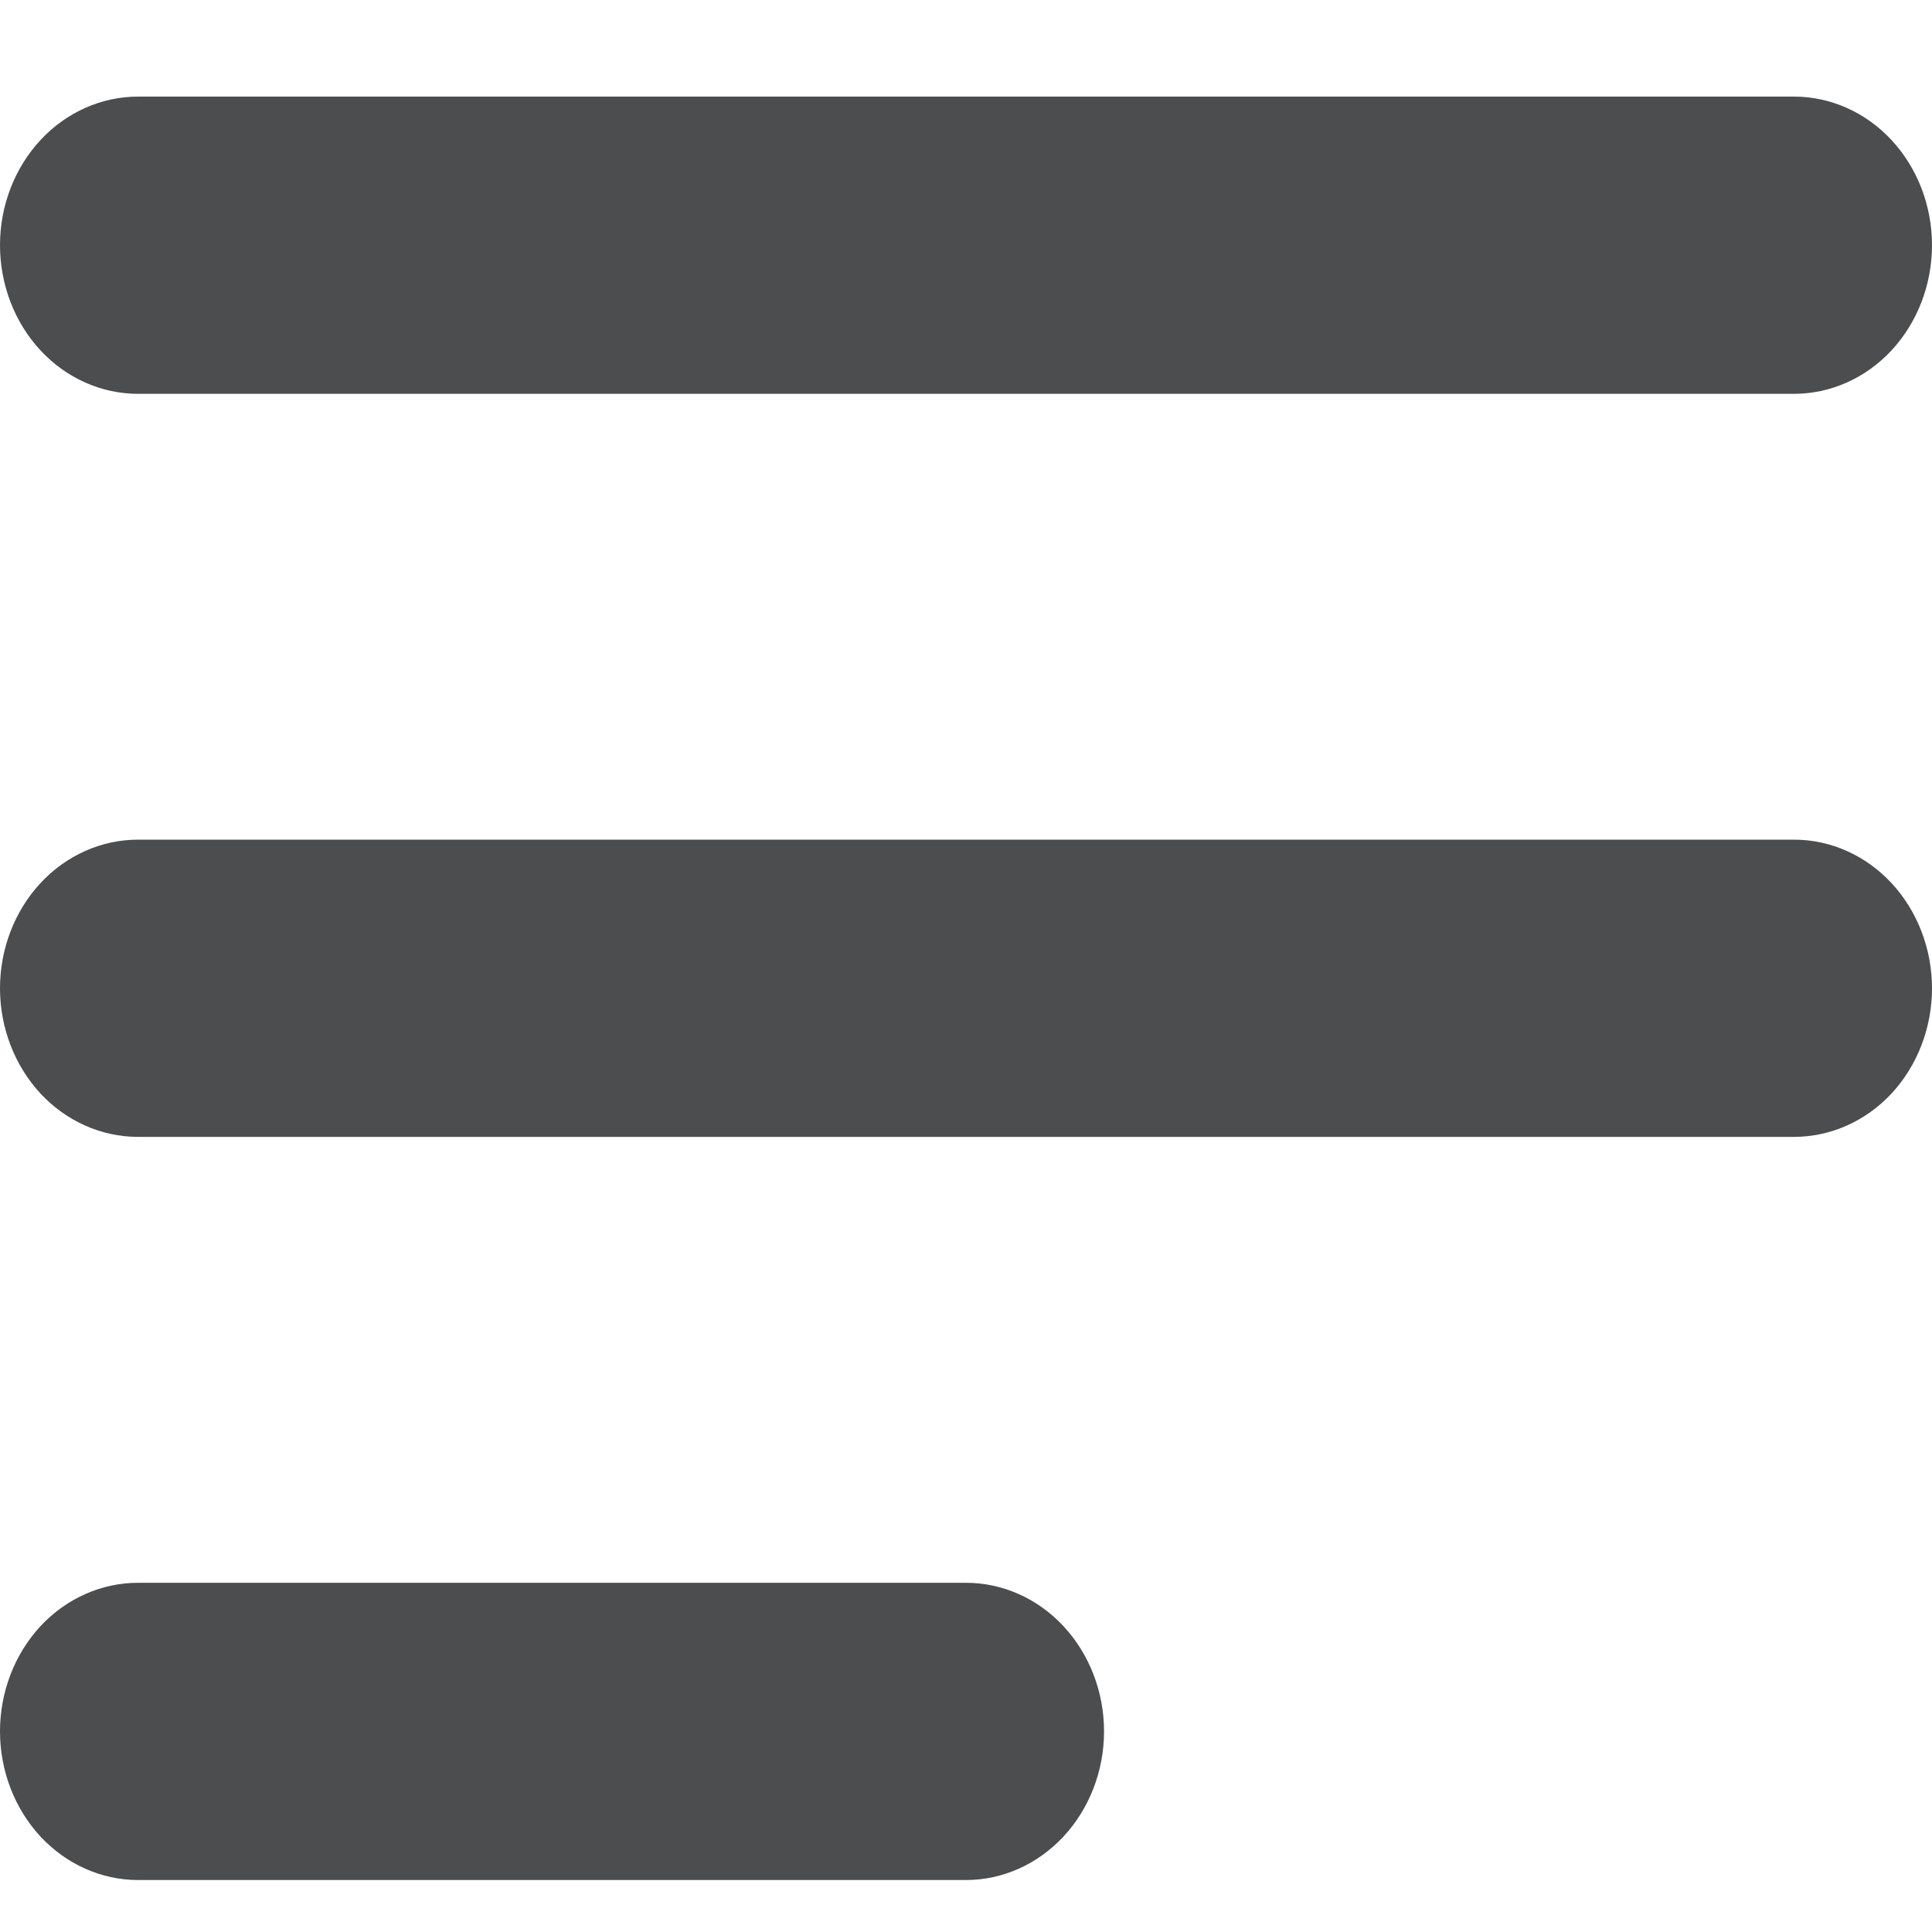 <svg width="20" height="20" viewBox="0 0 20 20" fill="none" xmlns="http://www.w3.org/2000/svg">
<g clip-path="url(#clip0_155_1026)">
<path fill-rule="evenodd" clip-rule="evenodd" d="M0 2.538C0 2.13 0.151 1.739 0.418 1.451C0.686 1.162 1.05 1 1.429 1H18.571C18.95 1 19.314 1.162 19.582 1.451C19.849 1.739 20 2.13 20 2.538C20 2.946 19.849 3.338 19.582 3.626C19.314 3.915 18.95 4.077 18.571 4.077H1.429C1.05 4.077 0.686 3.915 0.418 3.626C0.151 3.338 0 2.946 0 2.538ZM0 10.231C0 9.823 0.151 9.431 0.418 9.143C0.686 8.854 1.05 8.692 1.429 8.692H18.571C18.95 8.692 19.314 8.854 19.582 9.143C19.849 9.431 20 9.823 20 10.231C20 10.639 19.849 11.03 19.582 11.319C19.314 11.607 18.95 11.769 18.571 11.769H1.429C1.05 11.769 0.686 11.607 0.418 11.319C0.151 11.03 0 10.639 0 10.231ZM0 17.923C0 17.515 0.151 17.124 0.418 16.835C0.686 16.547 1.05 16.385 1.429 16.385H10C10.379 16.385 10.742 16.547 11.01 16.835C11.278 17.124 11.429 17.515 11.429 17.923C11.429 18.331 11.278 18.722 11.01 19.011C10.742 19.299 10.379 19.462 10 19.462H1.429C1.05 19.462 0.686 19.299 0.418 19.011C0.151 18.722 0 18.331 0 17.923Z" fill="#4B4D4F"/>
</g>
<defs>
<clipPath id="clip0_155_1026">
<rect width="20" height="20" fill="white"/>
</clipPath>
</defs>
</svg>
